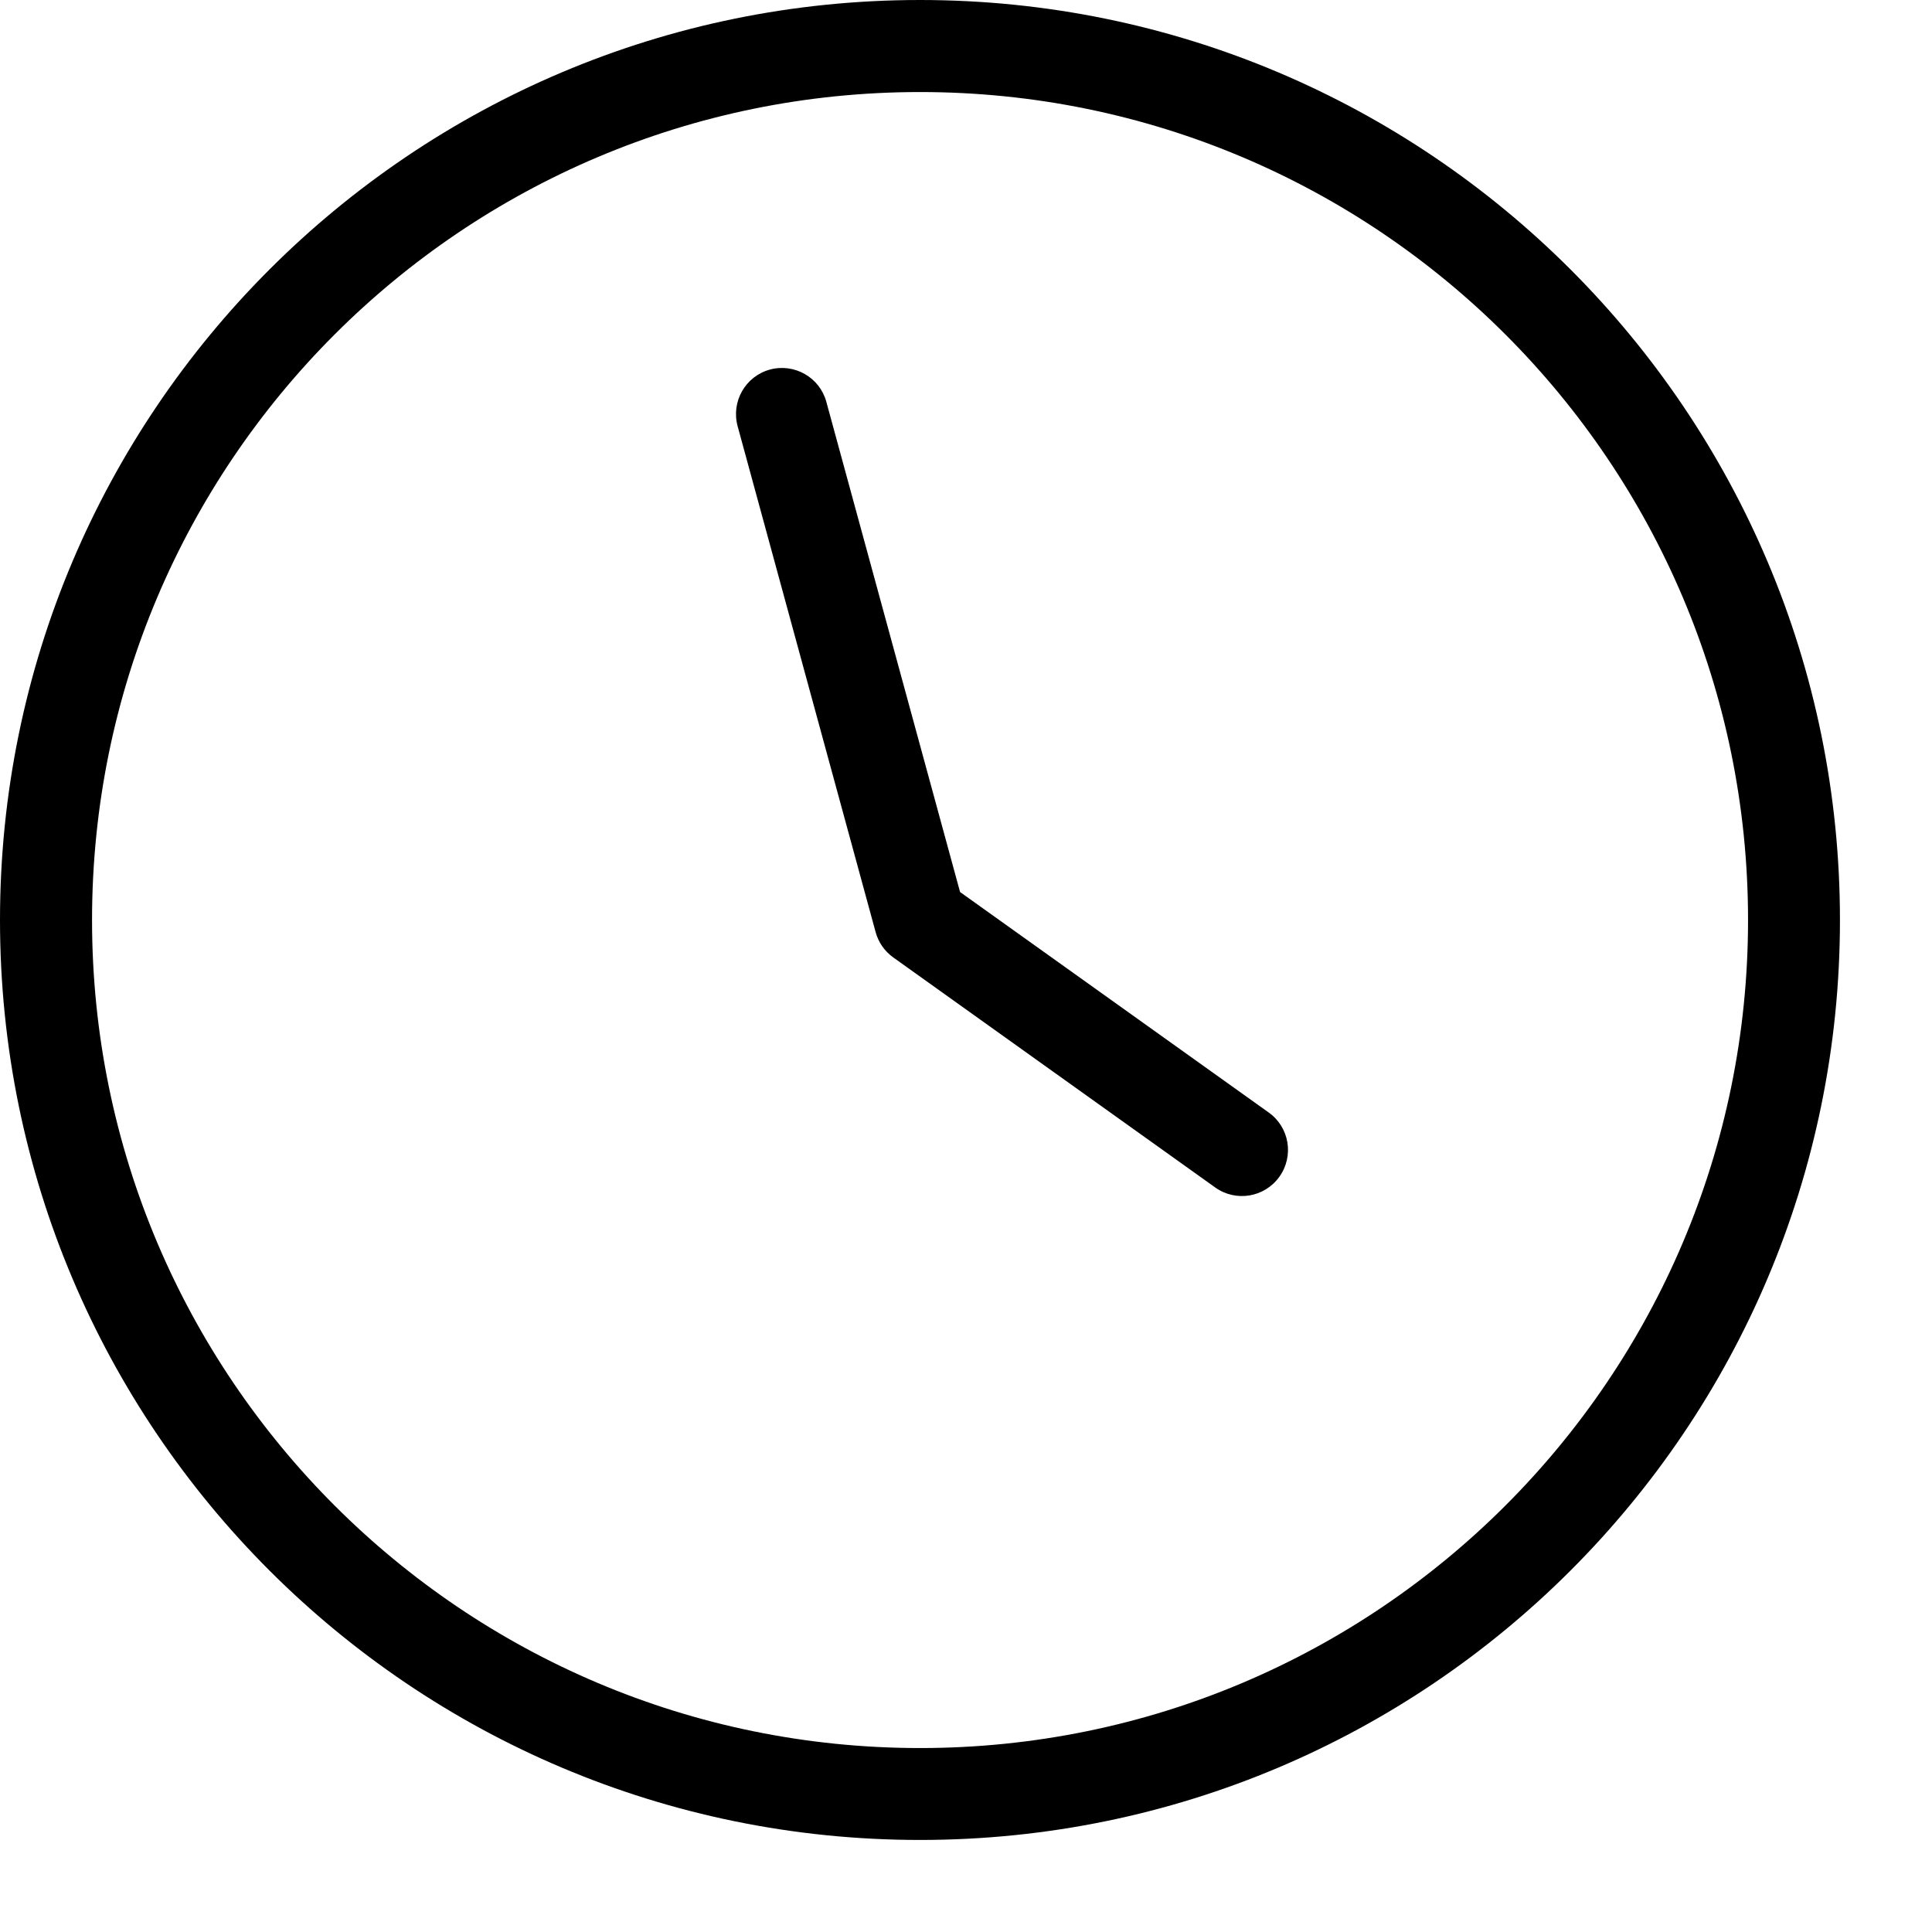 <svg viewBox="0 0 14 14" fill="none" xmlns="http://www.w3.org/2000/svg">
<path d="M6.667 13.333C2.985 13.333 0 10.349 0 6.667C0 2.985 2.985 0 6.667 0C10.349 0 13.333 2.985 13.333 6.667C13.333 10.349 10.349 13.333 6.667 13.333ZM6.667 12.667C9.98 12.667 12.667 9.98 12.667 6.667C12.667 3.353 9.98 0.667 6.667 0.667C3.353 0.667 0.667 3.353 0.667 6.667C0.667 9.98 3.353 12.667 6.667 12.667ZM9.194 8.062C9.344 8.169 9.378 8.377 9.271 8.527C9.164 8.677 8.956 8.712 8.806 8.605L6.473 6.938C6.41 6.893 6.365 6.828 6.345 6.754L5.345 3.088C5.297 2.91 5.401 2.727 5.579 2.678C5.757 2.63 5.94 2.735 5.988 2.912L6.957 6.464L9.194 8.062Z" fill="currentColor"/>
</svg>
